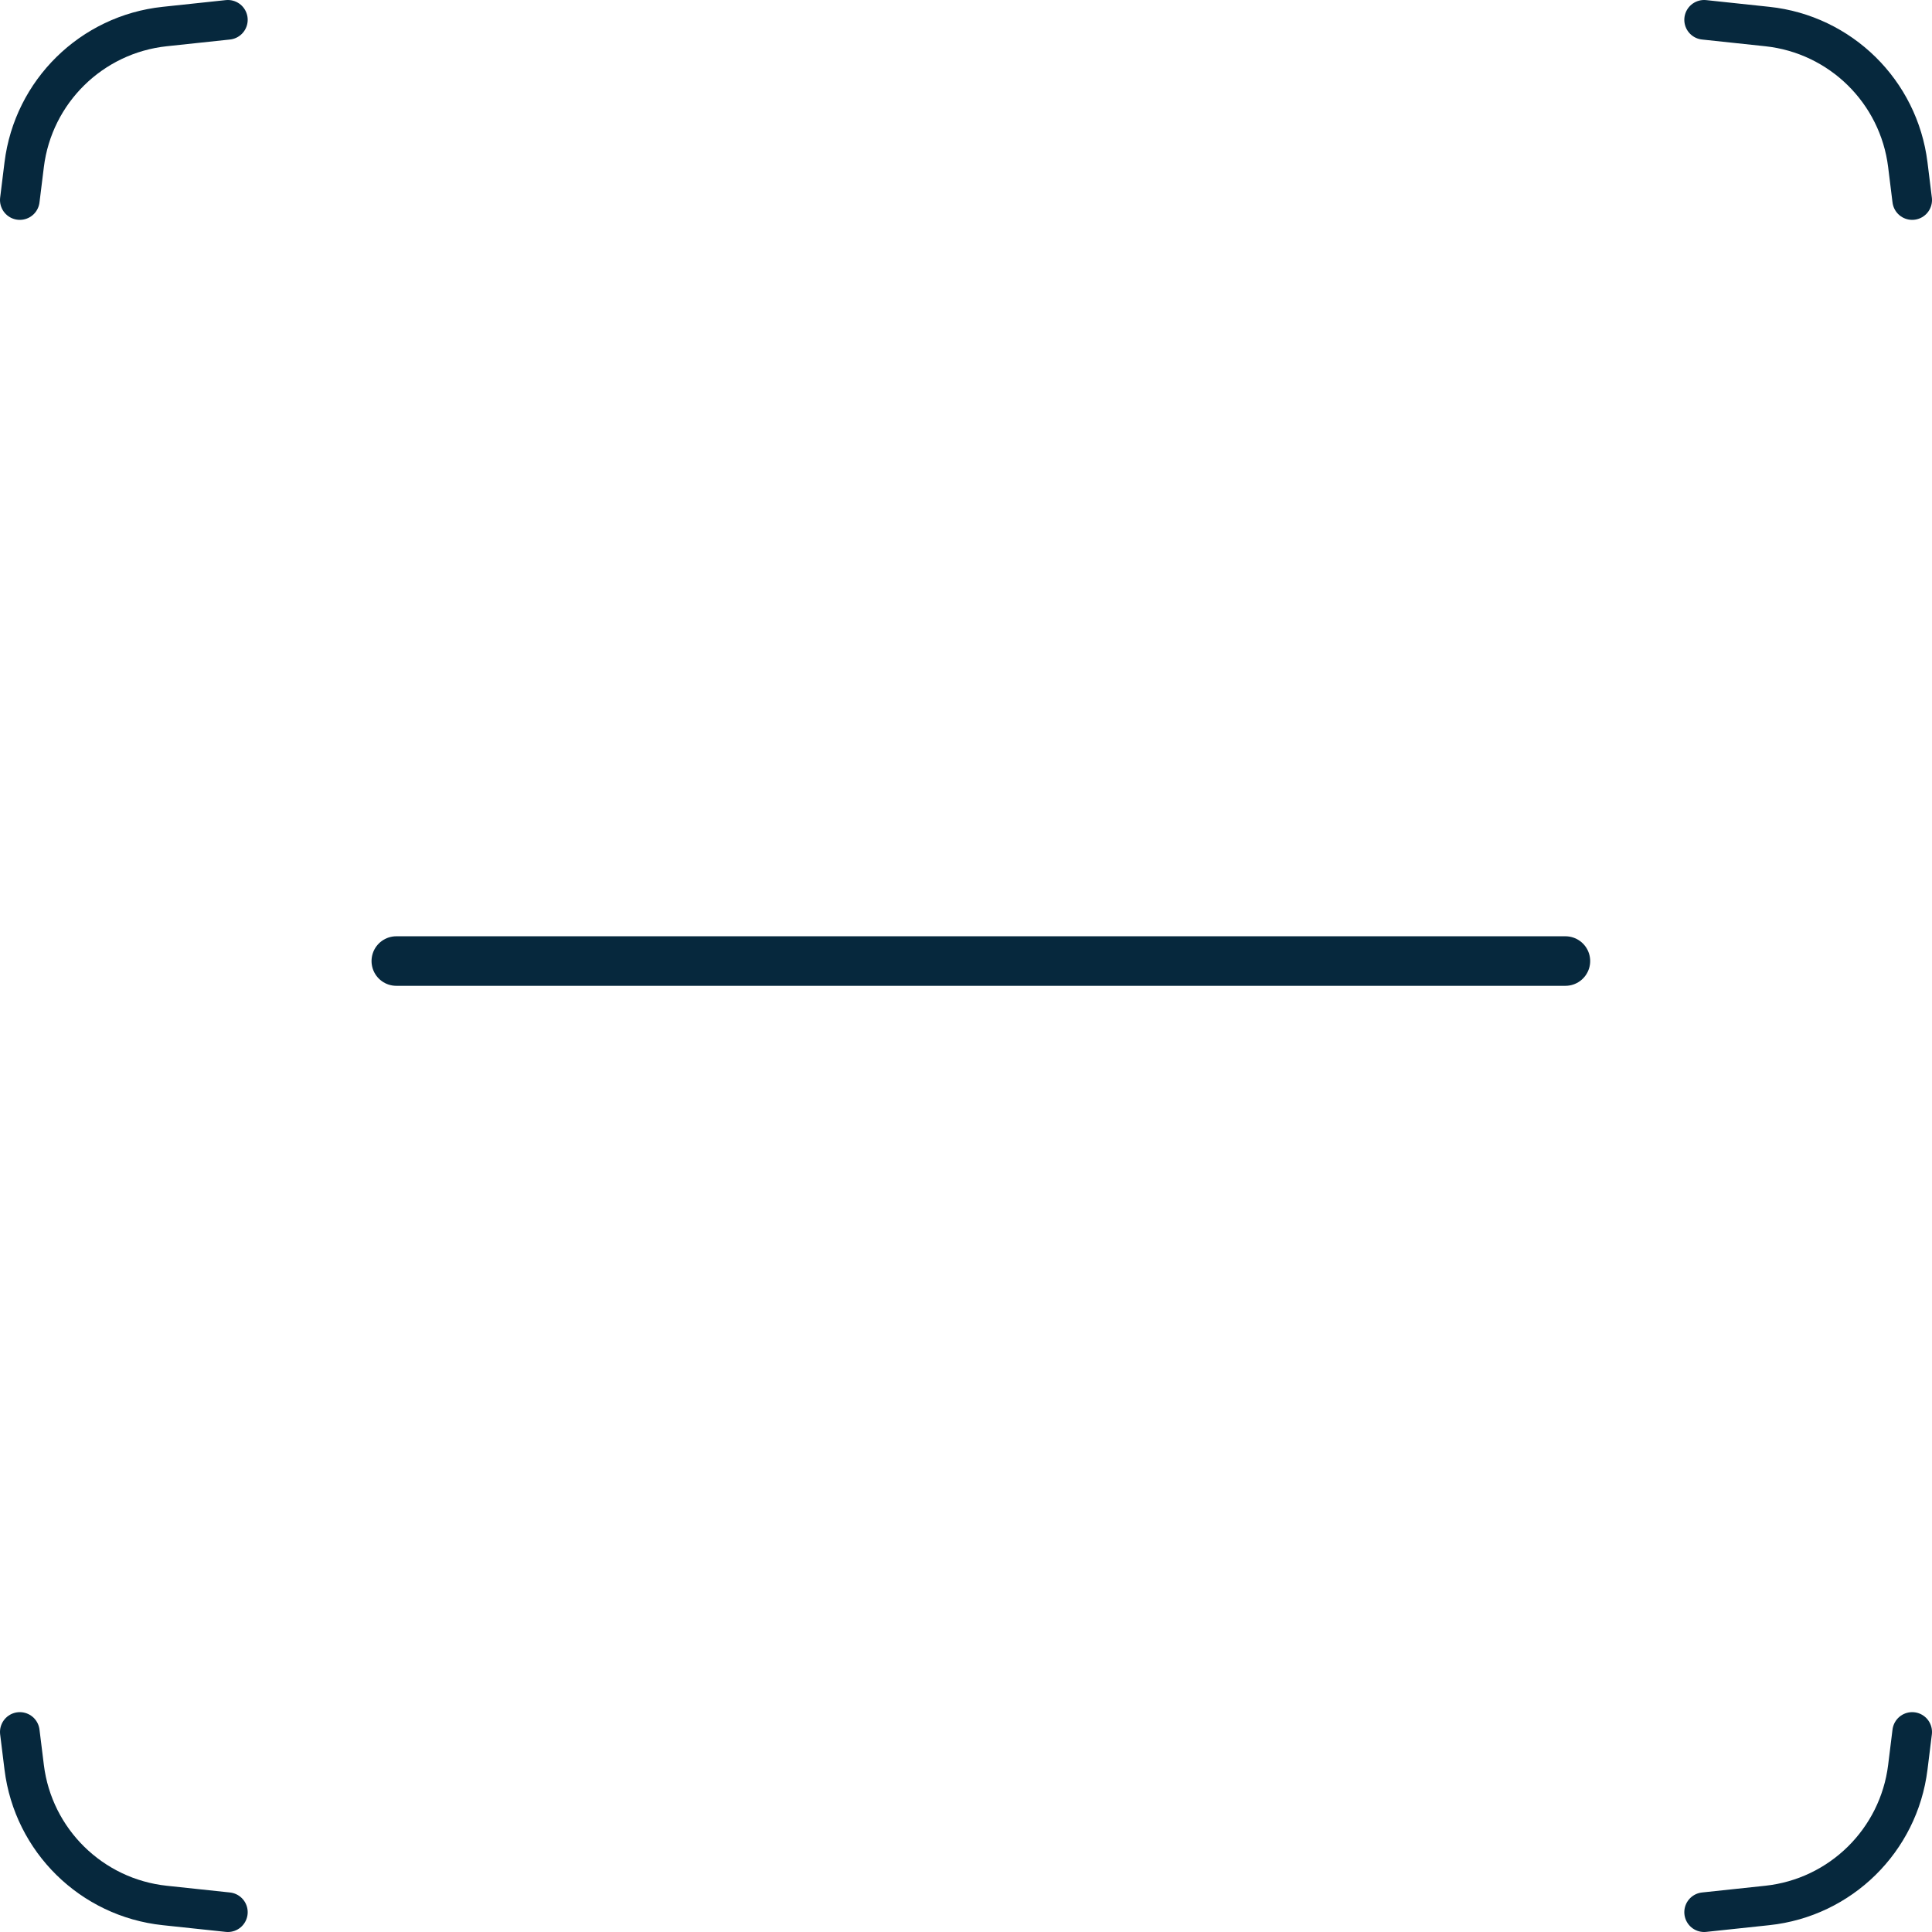<svg width="195" height="195" viewBox="0 0 195 195" fill="none" xmlns="http://www.w3.org/2000/svg">
<path d="M23 2L16.628 2.678C9.232 3.465 3.354 9.243 2.441 16.624L2 20.191" stroke="#06283D" stroke-width="4" stroke-linecap="round"/>
<path d="M23 193L16.628 192.322C9.232 191.535 3.354 185.757 2.441 178.376L2 174.81" stroke="#06283D" stroke-width="4" stroke-linecap="round"/>
<path d="M172 2L178.372 2.678C185.768 3.465 191.646 9.243 192.559 16.624L193 20.191" stroke="#06283D" stroke-width="4" stroke-linecap="round"/>
<path d="M172 193L178.372 192.322C185.768 191.535 191.646 185.757 192.559 178.376L193 174.81" stroke="#06283D" stroke-width="4" stroke-linecap="round"/>
<path d="M40 97H158" stroke="#06283D" stroke-width="5" stroke-linecap="round"/>
</svg>

